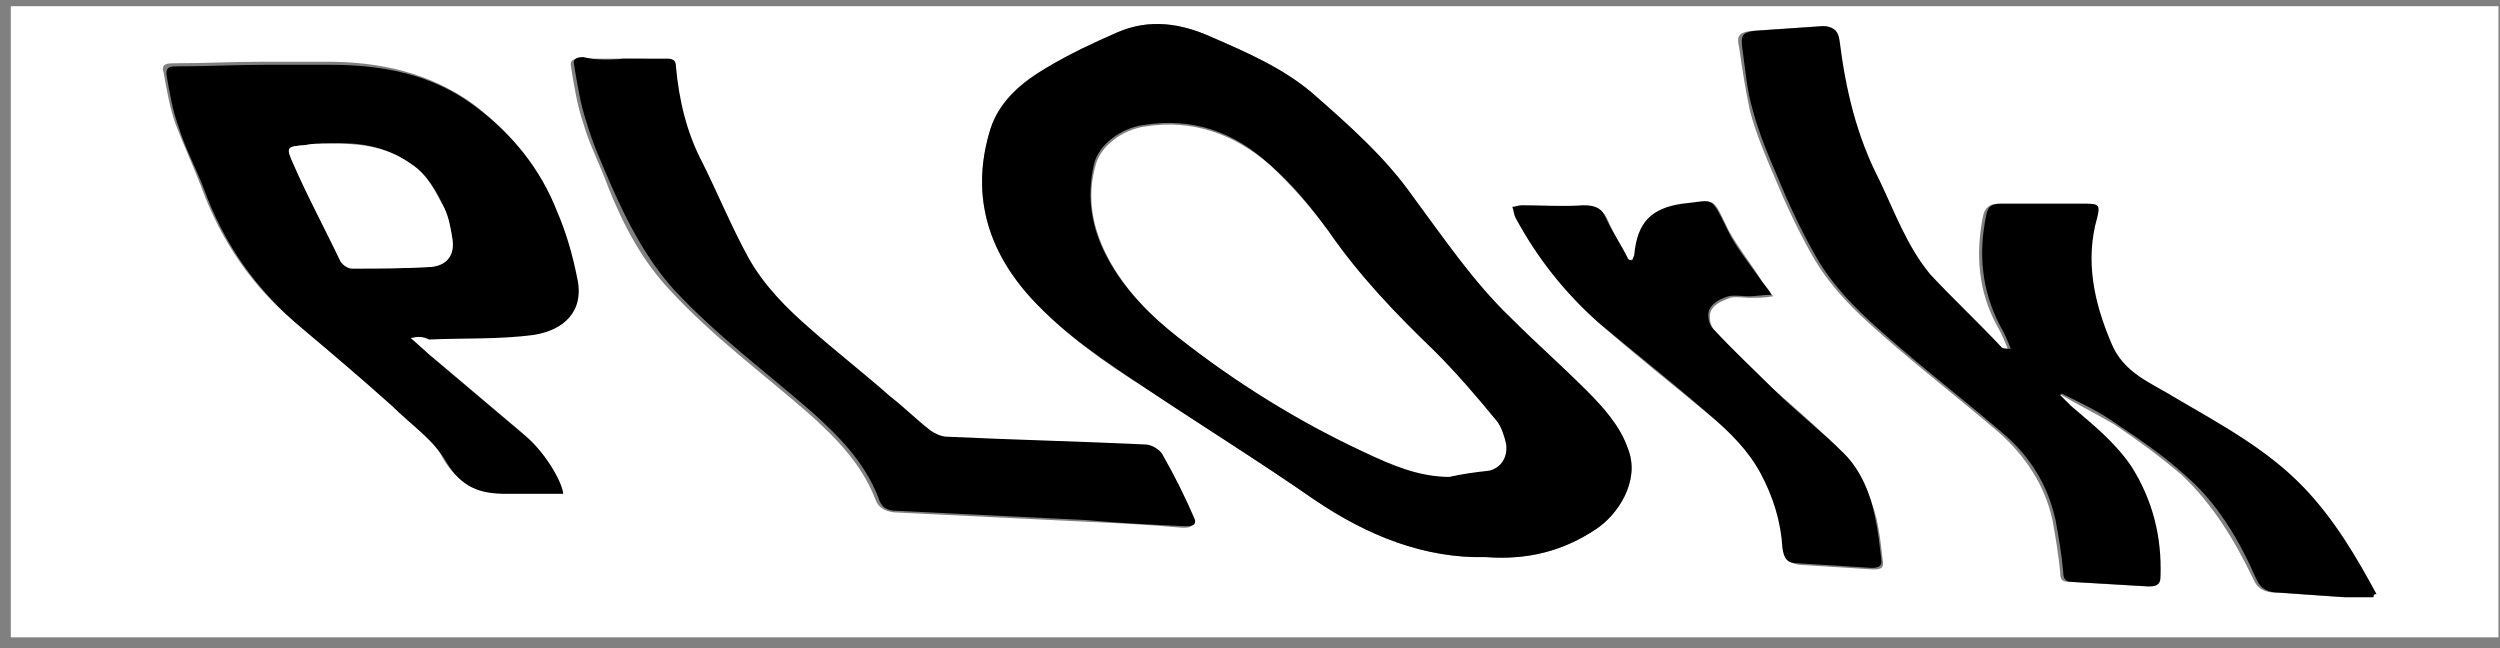 <?xml version="1.0" encoding="UTF-8"?>
<svg width="162px" height="42px" viewBox="0 0 162 42" version="1.1" xmlns="http://www.w3.org/2000/svg" xmlns:xlink="http://www.w3.org/1999/xlink">
    <rect x="0" y="0" width="162" height="42" fill="#808080" stroke="none"/>
    <!-- Generator: Sketch 49.3 (51167) - http://www.bohemiancoding.com/sketch -->
    <title>wrX4JR_1_</title>
    <desc>Created with Sketch.</desc>
    <defs></defs>
    <g id="Page-1" stroke="none" stroke-width="1" fill="none" fill-rule="evenodd">
        <g id="plork-logos" transform="translate(-267, -95)" fill-rule="nonzero">
            <g id="wrX4JR_1_" transform="translate(267, 95)">
                <g id="Group">
                    <path d="M0.7,41.3 C0.7,27.7 0.7,14.1 0.7,0.4 C54.4,0.4 108.1,0.4 161.9,0.4 C161.9,14 161.9,27.6 161.9,41.3 C108.2,41.3 54.4,41.3 0.7,41.3 Z M96.3,36.1 C99,36.3 101.3,35.7 103.4,34.3 C104.9,33.3 106.3,31.1 105.5,29.1 C104.9,27.6 103.9,26.4 102.8,25.3 C101.2,23.7 99.5,22.2 97.9,20.6 C95.5,18.3 93.6,15.5 91.6,12.8 C89.7,10.2 87.4,8.1 85,6 C83.1,4.4 80.8,3.4 78.5,2.4 C76.5,1.5 74.4,1.2 72.4,2.1 C70.8,2.8 69.3,3.5 67.8,4.4 C66.2,5.3 64.8,6.5 64.2,8.3 C62.9,12.5 63.9,16.1 66.8,19.3 C69,21.7 71.6,23.5 74.3,25.2 C77.9,27.6 81.6,29.9 85.2,32.4 C88.6,34.7 92.3,36.2 96.3,36.1 Z M153.8,38.7 C153.8,38.6 153.8,38.5 153.8,38.5 C152.4,36 151,33.6 149.1,31.6 C146.7,29.1 143.8,27.5 140.8,25.8 C139.2,24.9 137.5,24.2 136.6,22.2 C135.5,19.5 134.9,16.9 135.7,14.1 C135.9,13.3 135.8,13.2 135,13.2 C133.2,13.2 131.3,13.2 129.5,13.2 C128.9,13.2 128.6,13.5 128.5,14 C128,16.5 128.2,18.9 129.4,21.1 C129.7,21.6 129.9,22.1 130.1,22.6 C129.8,22.6 129.6,22.6 129.5,22.5 C128,20.9 126.4,19.4 124.9,17.8 C123.3,16 122.6,13.8 121.6,11.7 C120.2,8.8 119.4,5.8 119,2.6 C118.9,1.9 118.6,1.6 117.9,1.7 C116.4,1.8 115,1.9 113.5,2 C112.7,2.1 112.5,2.3 112.7,3.1 C112.9,4.5 113.1,5.8 113.4,7.2 C113.8,8.7 114.4,10.1 115,11.5 C115.7,13.2 116.5,14.9 117.4,16.5 C118.8,19 120.9,20.8 123,22.6 C125.1,24.4 127.4,26.2 129.5,28 C131.2,29.5 132.5,31.4 133,33.7 C133.2,34.8 133.4,36 133.5,37.1 C133.5,37.5 133.6,37.7 134,37.7 C135.7,37.8 137.4,37.9 139.1,38 C139.5,38 139.8,37.9 139.8,37.4 C139.9,34.8 139.3,32.4 137.9,30.2 C136.9,28.6 135.5,27.5 134,26.3 C133.7,26.1 133.5,25.8 133.3,25.6 C133.3,25.6 133.4,25.5 133.4,25.5 C134.6,26.2 135.8,26.8 137,27.5 C138.5,28.5 140,29.6 141.4,30.8 C143.4,32.7 144.8,35 146,37.5 C146.3,38.2 146.8,38.4 147.5,38.4 C149,38.5 150.4,38.6 151.8,38.7 C152.6,38.7 153.2,38.7 153.8,38.7 Z M26.6,21.9 C27.1,21.8 27.3,21.8 27.6,21.8 C29.9,21.7 32.2,21.8 34.4,21.5 C36.3,21.3 37.7,20 37.2,17.8 C36.9,16.3 36.4,14.9 35.9,13.5 C34.8,10.7 33,8.5 30.6,6.7 C27.8,4.7 24.6,4 21.2,4 C19.8,4 18.4,4 17,4 C15.1,4 13.2,4.1 11.3,4.1 C10.9,4.1 10.4,4.1 10.6,4.7 C10.8,5.8 11,7 11.4,8.1 C11.9,9.4 12.5,10.7 13,12 C14.3,15.6 16.4,18.7 19.4,21.1 C21.4,22.7 23.3,24.4 25.2,26.1 C26.5,27.2 28,28.3 28.7,29.7 C29.7,31.4 30.9,31.8 32.6,31.8 C33.8,31.8 35.1,31.8 36.3,31.8 C36.2,30.9 35,29.1 33.9,28.1 C32,26.5 30,24.8 28.1,23.2 C27.8,23 27.3,22.5 26.6,21.9 Z M40.4,3.8 C40.4,3.8 40.4,3.8 40.4,3.8 C39.5,3.8 38.6,3.8 37.6,3.8 C37.2,3.8 36.9,3.9 37,4.3 C37.2,5.6 37.4,6.8 37.8,8 C38.2,9.4 38.9,10.7 39.4,12.1 C40.4,14.6 41.6,16.9 43.5,18.9 C46.2,21.8 49.3,24.1 52.3,26.7 C54.1,28.3 55.8,30 56.7,32.3 C56.9,32.9 57.3,33.1 57.9,33.2 C62,33.4 66.1,33.6 70.2,33.8 C72.4,33.9 74.5,34 76.6,34.2 C77,34.2 77.4,34.2 77.2,33.7 C76.6,32.3 75.9,30.9 75.1,29.5 C74.9,29.2 74.4,28.9 74,28.9 C69.7,28.7 65.5,28.6 61.2,28.4 C60.8,28.4 60.4,28.2 60.1,28 C59.2,27.3 58.4,26.5 57.5,25.8 C55.8,24.3 54,22.8 52.3,21.4 C50.7,20.1 49.2,18.6 48.3,16.8 C47.2,14.8 46.3,12.7 45.3,10.6 C44.3,8.6 43.8,6.6 43.6,4.4 C43.6,4 43.4,3.9 43,3.9 C42.3,3.8 41.4,3.8 40.4,3.8 Z M105.8,16.8 C105.7,16.8 105.6,16.9 105.6,16.9 C105.1,16.1 104.6,15.2 104.2,14.3 C103.9,13.6 103.5,13.3 102.7,13.4 C101.4,13.5 100,13.4 98.7,13.4 C98.5,13.4 98.3,13.5 98.1,13.5 C98.2,13.7 98.2,14 98.3,14.2 C99.8,16.8 101.6,19.2 103.8,21.1 C106.1,23.1 108.5,25 110.9,27 C112.2,28.1 113.4,29.3 114.2,30.8 C115,32.3 115.5,33.9 115.6,35.6 C115.6,36.2 115.9,36.5 116.6,36.6 C118.2,36.7 119.8,36.8 121.4,36.9 C121.9,36.9 122.1,36.8 122,36.3 C121.9,35.4 121.8,34.5 121.6,33.6 C121.2,32.1 120.6,30.6 119.6,29.5 C118.1,28 116.5,26.6 114.9,25.2 C113.6,24 112.3,22.7 111.1,21.4 C110.8,21.1 110.7,20.4 110.9,20.1 C111.1,19.7 111.6,19.5 112.1,19.3 C112.5,19.2 113,19.3 113.4,19.3 C113.9,19.3 114.3,19.3 114.9,19.2 C114.6,18.8 114.3,18.5 114.1,18.1 C113.4,17 112.6,16 112,14.9 C110.9,12.6 111.2,13 109.1,13.3 C107,13.5 106.1,14.5 106,16.6 C105.9,16.6 105.9,16.7 105.8,16.8 Z" id="Shape" fill="#FFFFFF"></path>
                    <path d="M96.3,36.1 C92.3,36.2 88.6,34.7 85.2,32.4 C81.6,29.9 77.9,27.6 74.3,25.2 C71.6,23.4 69,21.7 66.8,19.3 C63.9,16.1 62.9,12.4 64.2,8.3 C64.8,6.5 66.3,5.3 67.8,4.4 C69.3,3.5 70.8,2.8 72.4,2.1 C74.5,1.2 76.5,1.5 78.5,2.4 C80.8,3.4 83.1,4.4 85,6 C87.4,8.1 89.8,10.2 91.6,12.8 C93.6,15.5 95.5,18.3 97.9,20.6 C99.5,22.2 101.2,23.7 102.8,25.3 C103.9,26.4 105,27.6 105.5,29.1 C106.3,31.2 104.8,33.4 103.4,34.3 C101.3,35.7 99,36.3 96.3,36.1 Z M93.9,30.9 C94.7,30.7 95.6,30.6 96.4,30.4 C97.2,30.2 97.7,29.5 97.5,28.7 C97.4,28.2 97.3,27.6 96.9,27.2 C95.6,25.7 94.3,24.1 92.9,22.7 C90.4,20.3 88,17.8 86,14.9 C84.9,13.3 83.6,11.8 82.2,10.6 C79.9,8.5 77.2,7.6 74.1,8.1 C72.6,8.3 71.2,9.4 70.9,10.6 C70.4,12.7 70.7,14.7 71.7,16.6 C72.8,18.7 74.5,20.4 76.3,21.8 C80,24.7 84,27.2 88.3,29.2 C90.2,30.1 91.9,30.8 93.9,30.9 Z" id="Shape" fill="#000000"></path>
                    <path d="M153.8,38.7 C153.2,38.7 152.6,38.7 152,38.7 C150.5,38.6 149.1,38.5 147.7,38.4 C147,38.4 146.5,38.2 146.2,37.5 C145.1,35 143.7,32.6 141.6,30.8 C140.3,29.6 138.7,28.5 137.2,27.5 C136.1,26.7 134.8,26.1 133.6,25.5 C133.6,25.5 133.5,25.6 133.5,25.6 C133.7,25.8 134,26.1 134.2,26.3 C135.6,27.5 137,28.6 138.1,30.2 C139.5,32.4 140.1,34.8 140,37.4 C140,37.9 139.7,38 139.3,38 C137.6,37.9 135.9,37.8 134.2,37.7 C133.8,37.7 133.7,37.4 133.7,37.1 C133.6,35.9 133.4,34.8 133.2,33.7 C132.7,31.4 131.5,29.5 129.7,28 C127.6,26.2 125.3,24.4 123.2,22.6 C121.1,20.8 119,19 117.6,16.5 C116.7,14.9 115.9,13.2 115.2,11.5 C114.6,10.1 114,8.7 113.6,7.2 C113.2,5.9 113.1,4.5 112.9,3.1 C112.8,2.3 112.9,2.1 113.7,2 C115.2,1.9 116.6,1.8 118.1,1.7 C118.7,1.7 119.1,1.9 119.2,2.6 C119.6,5.8 120.3,8.8 121.8,11.7 C122.8,13.8 123.6,16 125.1,17.8 C126.6,19.4 128.2,20.9 129.7,22.5 C129.8,22.6 130,22.6 130.3,22.6 C130.1,22.1 129.9,21.6 129.6,21.1 C128.4,18.8 128.2,16.4 128.7,14 C128.8,13.4 129,13.2 129.7,13.2 C131.5,13.2 133.4,13.2 135.2,13.2 C136,13.2 136.1,13.3 135.9,14.1 C135.1,16.9 135.7,19.6 136.8,22.2 C137.6,24.2 139.4,24.8 141,25.8 C143.9,27.5 146.9,29.1 149.3,31.6 C151.3,33.7 152.7,36.1 154,38.5 C153.9,38.5 153.8,38.5 153.8,38.7 Z" id="Shape" fill="#000000"></path>
                    <path d="M26.6,21.9 C27.3,22.5 27.8,23 28.3,23.4 C30.2,25 32.2,26.7 34.1,28.3 C35.2,29.2 36.4,31.1 36.5,32 C35.3,32 34,32 32.8,32 C31.1,32 29.9,31.6 28.9,29.9 C28.1,28.5 26.6,27.5 25.4,26.3 C23.5,24.6 21.5,22.9 19.6,21.3 C16.6,18.8 14.5,15.8 13.2,12.2 C12.7,10.9 12,9.6 11.6,8.3 C11.2,7.2 11,6.1 10.8,4.9 C10.7,4.3 11.1,4.3 11.5,4.3 C13.4,4.3 15.3,4.2 17.2,4.2 C18.6,4.2 20,4.2 21.4,4.2 C24.8,4.2 28,4.8 30.8,6.9 C33.2,8.7 35,10.9 36.1,13.7 C36.7,15.1 37.1,16.5 37.4,18 C37.9,20.2 36.5,21.4 34.6,21.7 C32.4,22 30.1,21.9 27.8,22 C27.4,21.8 27.1,21.8 26.6,21.9 Z M21.3,9.3 C20.7,9.3 20.2,9.4 19.8,9.4 C18.6,9.5 18.5,9.5 19,10.6 C20,12.7 21,14.8 22,16.8 C22.1,17.1 22.5,17.4 22.8,17.4 C24.5,17.4 26.2,17.4 27.9,17.3 C29,17.2 29.5,16.5 29.3,15.4 C29.2,14.7 29,14.1 28.8,13.5 C28.3,12.4 27.7,11.3 26.6,10.6 C24.9,9.4 23.1,9.2 21.3,9.3 Z" id="Shape" fill="#000000"></path>
                    <path d="M40.4,3.8 C41.3,3.8 42.2,3.8 43.2,3.8 C43.6,3.8 43.8,3.9 43.8,4.3 C44,6.5 44.5,8.6 45.5,10.5 C46.5,12.5 47.4,14.7 48.5,16.7 C49.5,18.5 51,20 52.5,21.3 C54.2,22.8 56,24.2 57.7,25.7 C58.6,26.4 59.4,27.2 60.3,27.9 C60.6,28.1 61,28.3 61.4,28.3 C65.7,28.5 69.9,28.6 74.2,28.8 C74.6,28.8 75.1,29.1 75.3,29.4 C76.1,30.8 76.8,32.2 77.4,33.6 C77.6,34.1 77.1,34.1 76.8,34.1 C74.7,34 72.5,33.9 70.4,33.7 C66.3,33.5 62.2,33.3 58.1,33.1 C57.5,33.1 57.1,32.9 56.9,32.2 C56,29.9 54.3,28.2 52.5,26.6 C49.5,24 46.4,21.7 43.7,18.8 C41.9,16.8 40.7,14.5 39.6,12 C39,10.6 38.4,9.3 38,7.9 C37.6,6.7 37.4,5.4 37.2,4.2 C37.1,3.8 37.4,3.7 37.8,3.7 C38.6,3.9 39.5,3.9 40.4,3.8 C40.4,3.8 40.4,3.8 40.4,3.8 Z" id="Shape" fill="#000000"></path>
                    <path d="M105.8,16.8 C105.8,16.7 105.9,16.6 105.9,16.5 C106.1,14.4 107,13.5 109,13.2 C111.1,13 110.8,12.6 111.9,14.8 C112.4,15.9 113.3,17 114,18 C114.2,18.3 114.5,18.6 114.8,19.1 C114.2,19.1 113.8,19.2 113.3,19.2 C112.9,19.2 112.4,19.1 112,19.2 C111.6,19.3 111,19.6 110.8,20 C110.6,20.3 110.7,21 111,21.3 C112.2,22.6 113.5,23.8 114.8,25.1 C116.3,26.6 118,27.9 119.5,29.4 C120.6,30.5 121.2,32 121.5,33.5 C121.7,34.4 121.8,35.3 121.9,36.2 C122,36.7 121.7,36.8 121.3,36.8 C119.7,36.7 118.1,36.6 116.5,36.5 C115.8,36.5 115.6,36.2 115.5,35.5 C115.4,33.8 114.9,32.2 114.1,30.7 C113.3,29.2 112.1,28 110.8,26.9 C108.5,24.9 106.1,23 103.7,21 C101.4,19 99.6,16.7 98.2,14.1 C98.1,13.9 98.1,13.7 98,13.4 C98.2,13.4 98.4,13.3 98.6,13.3 C99.9,13.3 101.3,13.4 102.6,13.3 C103.4,13.3 103.8,13.5 104.1,14.2 C104.5,15.1 105.1,15.9 105.5,16.8 C105.7,16.9 105.8,16.9 105.8,16.8 Z" id="Shape" fill="#000000"></path>
                    <path d="M93.9,30.9 C91.9,30.9 90.1,30.1 88.4,29.3 C84.1,27.3 80.1,24.8 76.4,21.9 C74.6,20.5 72.9,18.8 71.8,16.7 C70.8,14.8 70.4,12.8 71,10.7 C71.3,9.5 72.7,8.4 74.2,8.2 C77.3,7.7 80,8.7 82.3,10.7 C83.7,12 85,13.5 86.1,15 C88.1,17.9 90.5,20.4 93,22.8 C94.4,24.2 95.7,25.7 97,27.3 C97.3,27.7 97.5,28.3 97.6,28.8 C97.7,29.6 97.3,30.3 96.5,30.5 C95.6,30.6 94.8,30.7 93.9,30.9 Z" id="Shape" fill="#FFFFFF"></path>
                    <path d="M21.3,9.3 C23.1,9.3 24.9,9.4 26.6,10.6 C27.7,11.3 28.2,12.4 28.8,13.5 C29.1,14.1 29.2,14.8 29.3,15.4 C29.5,16.5 29,17.2 27.9,17.3 C26.2,17.4 24.5,17.4 22.8,17.4 C22.5,17.4 22.1,17.1 22,16.8 C21,14.7 19.9,12.7 19,10.6 C18.5,9.5 18.6,9.5 19.8,9.4 C20.2,9.3 20.7,9.3 21.3,9.3 Z" id="Shape" fill="#FFFFFF"></path>
                </g>
            </g>
        </g>
    </g>
</svg>